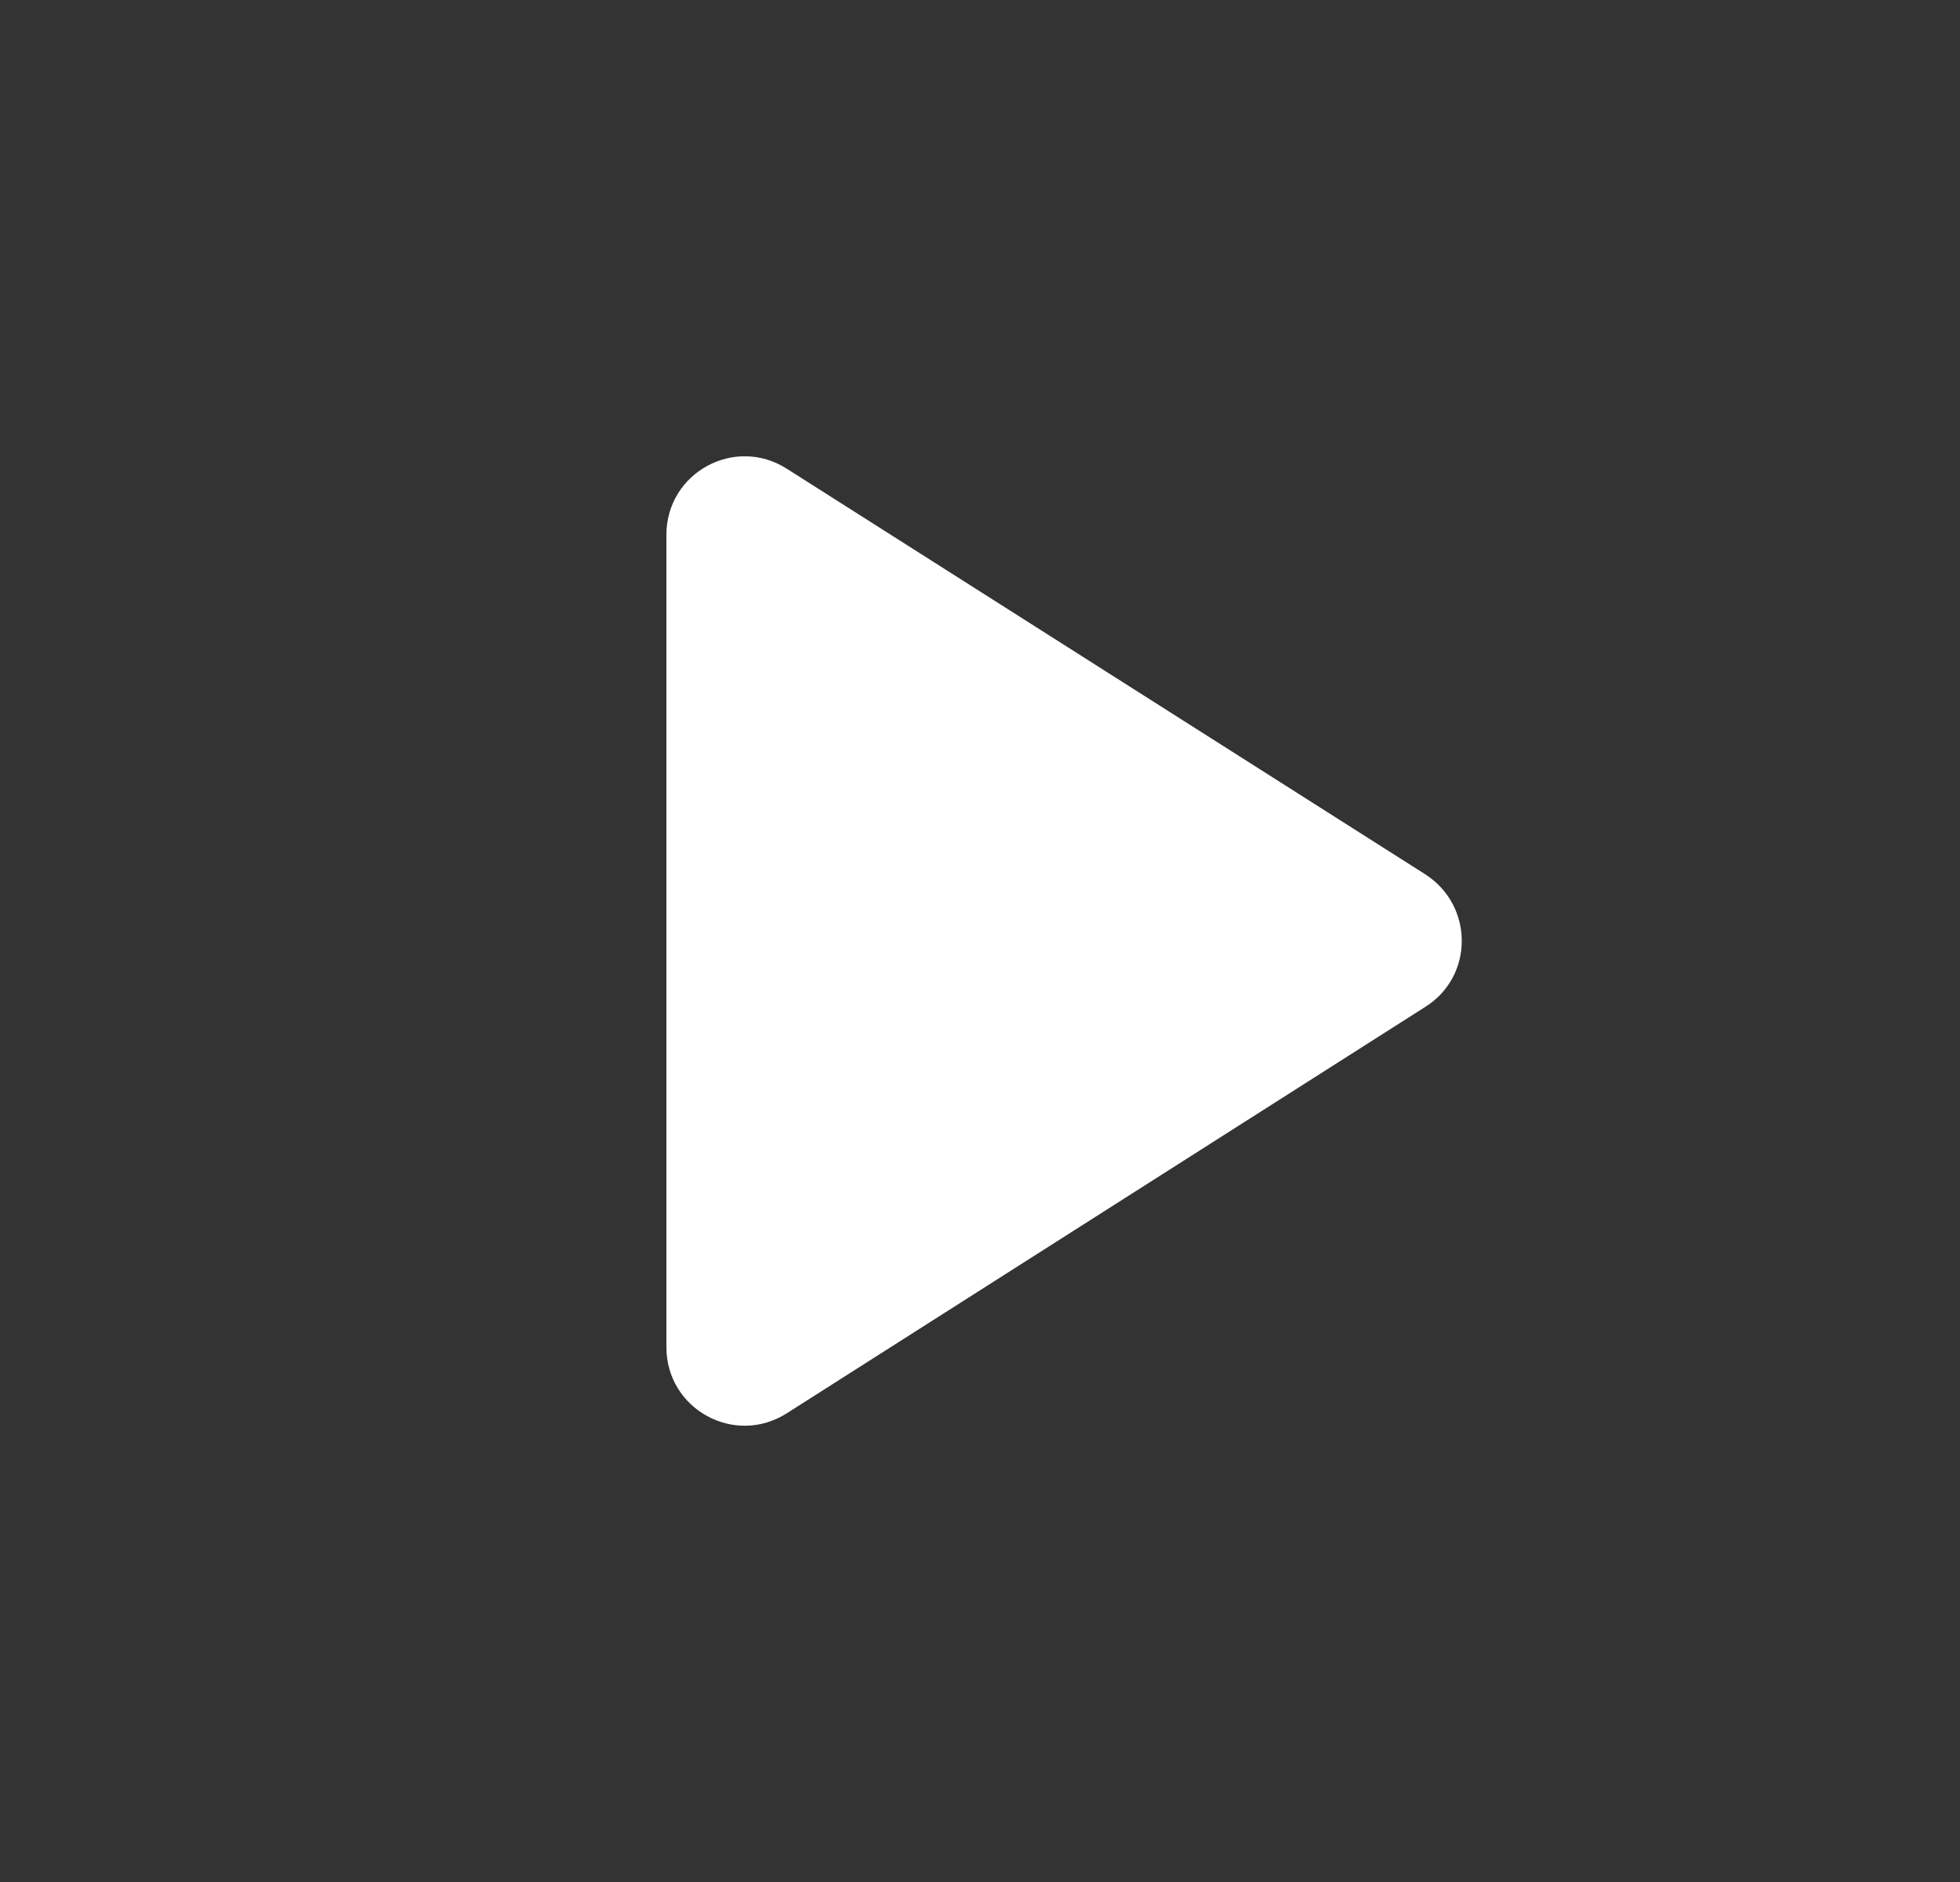 <svg width="25" height="24" viewBox="0 0 25 24" fill="none" xmlns="http://www.w3.org/2000/svg">
<rect x="0" y="0" width="25" height="24" fill="#333333" stroke="none"/>
<path d="M8.5 6.82V17.18C8.5 17.97 9.37 18.45 10.04 18.02L18.18 12.84C18.8 12.45 18.8 11.55 18.18 11.15L10.04 5.98C9.37 5.55 8.5 6.03 8.5 6.82Z" fill="white"/>
</svg>
